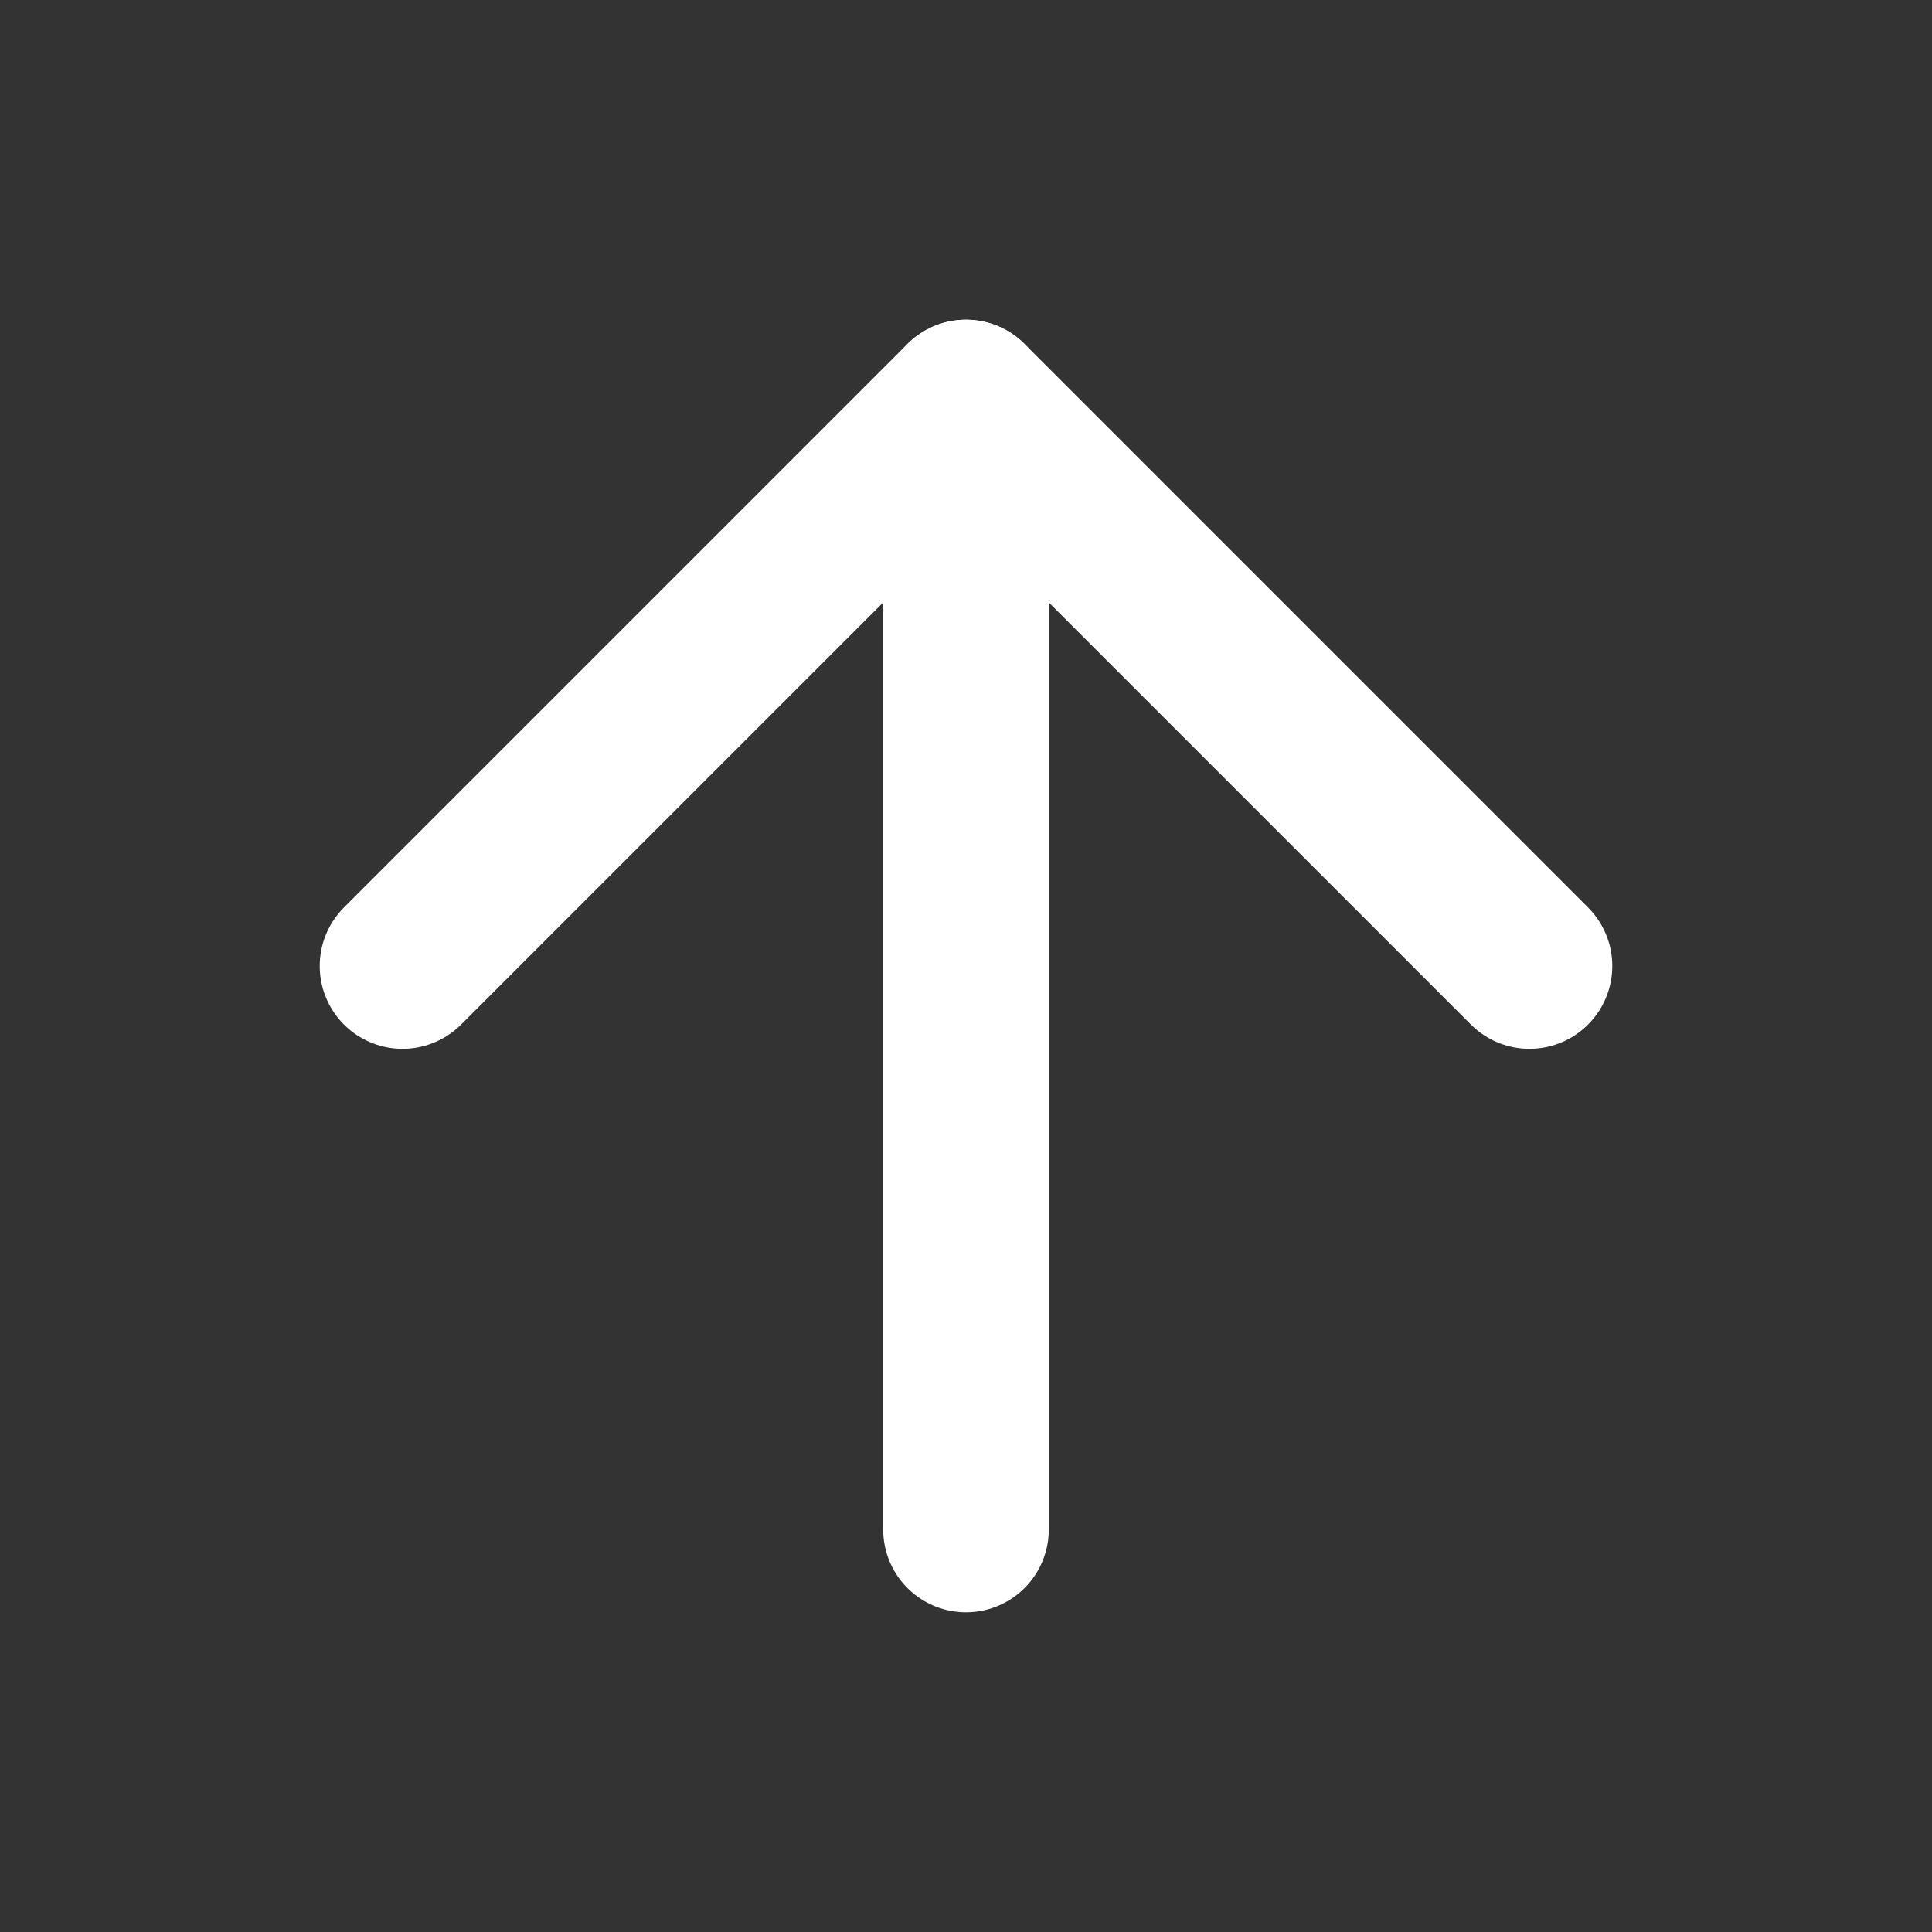 <svg width="35" height="35" viewBox="0 0 35 35" fill="none" xmlns="http://www.w3.org/2000/svg">
<rect x="0" y="0" width="35" height="35" fill="#333333" stroke="none"/>
<path d="M17.5 27.708V7.292" stroke="white" stroke-width="3" stroke-linecap="round" stroke-linejoin="round"/>
<path d="M7.292 17.5L17.5 7.292L27.708 17.5" stroke="white" stroke-width="3" stroke-linecap="round" stroke-linejoin="round"/>
</svg>
